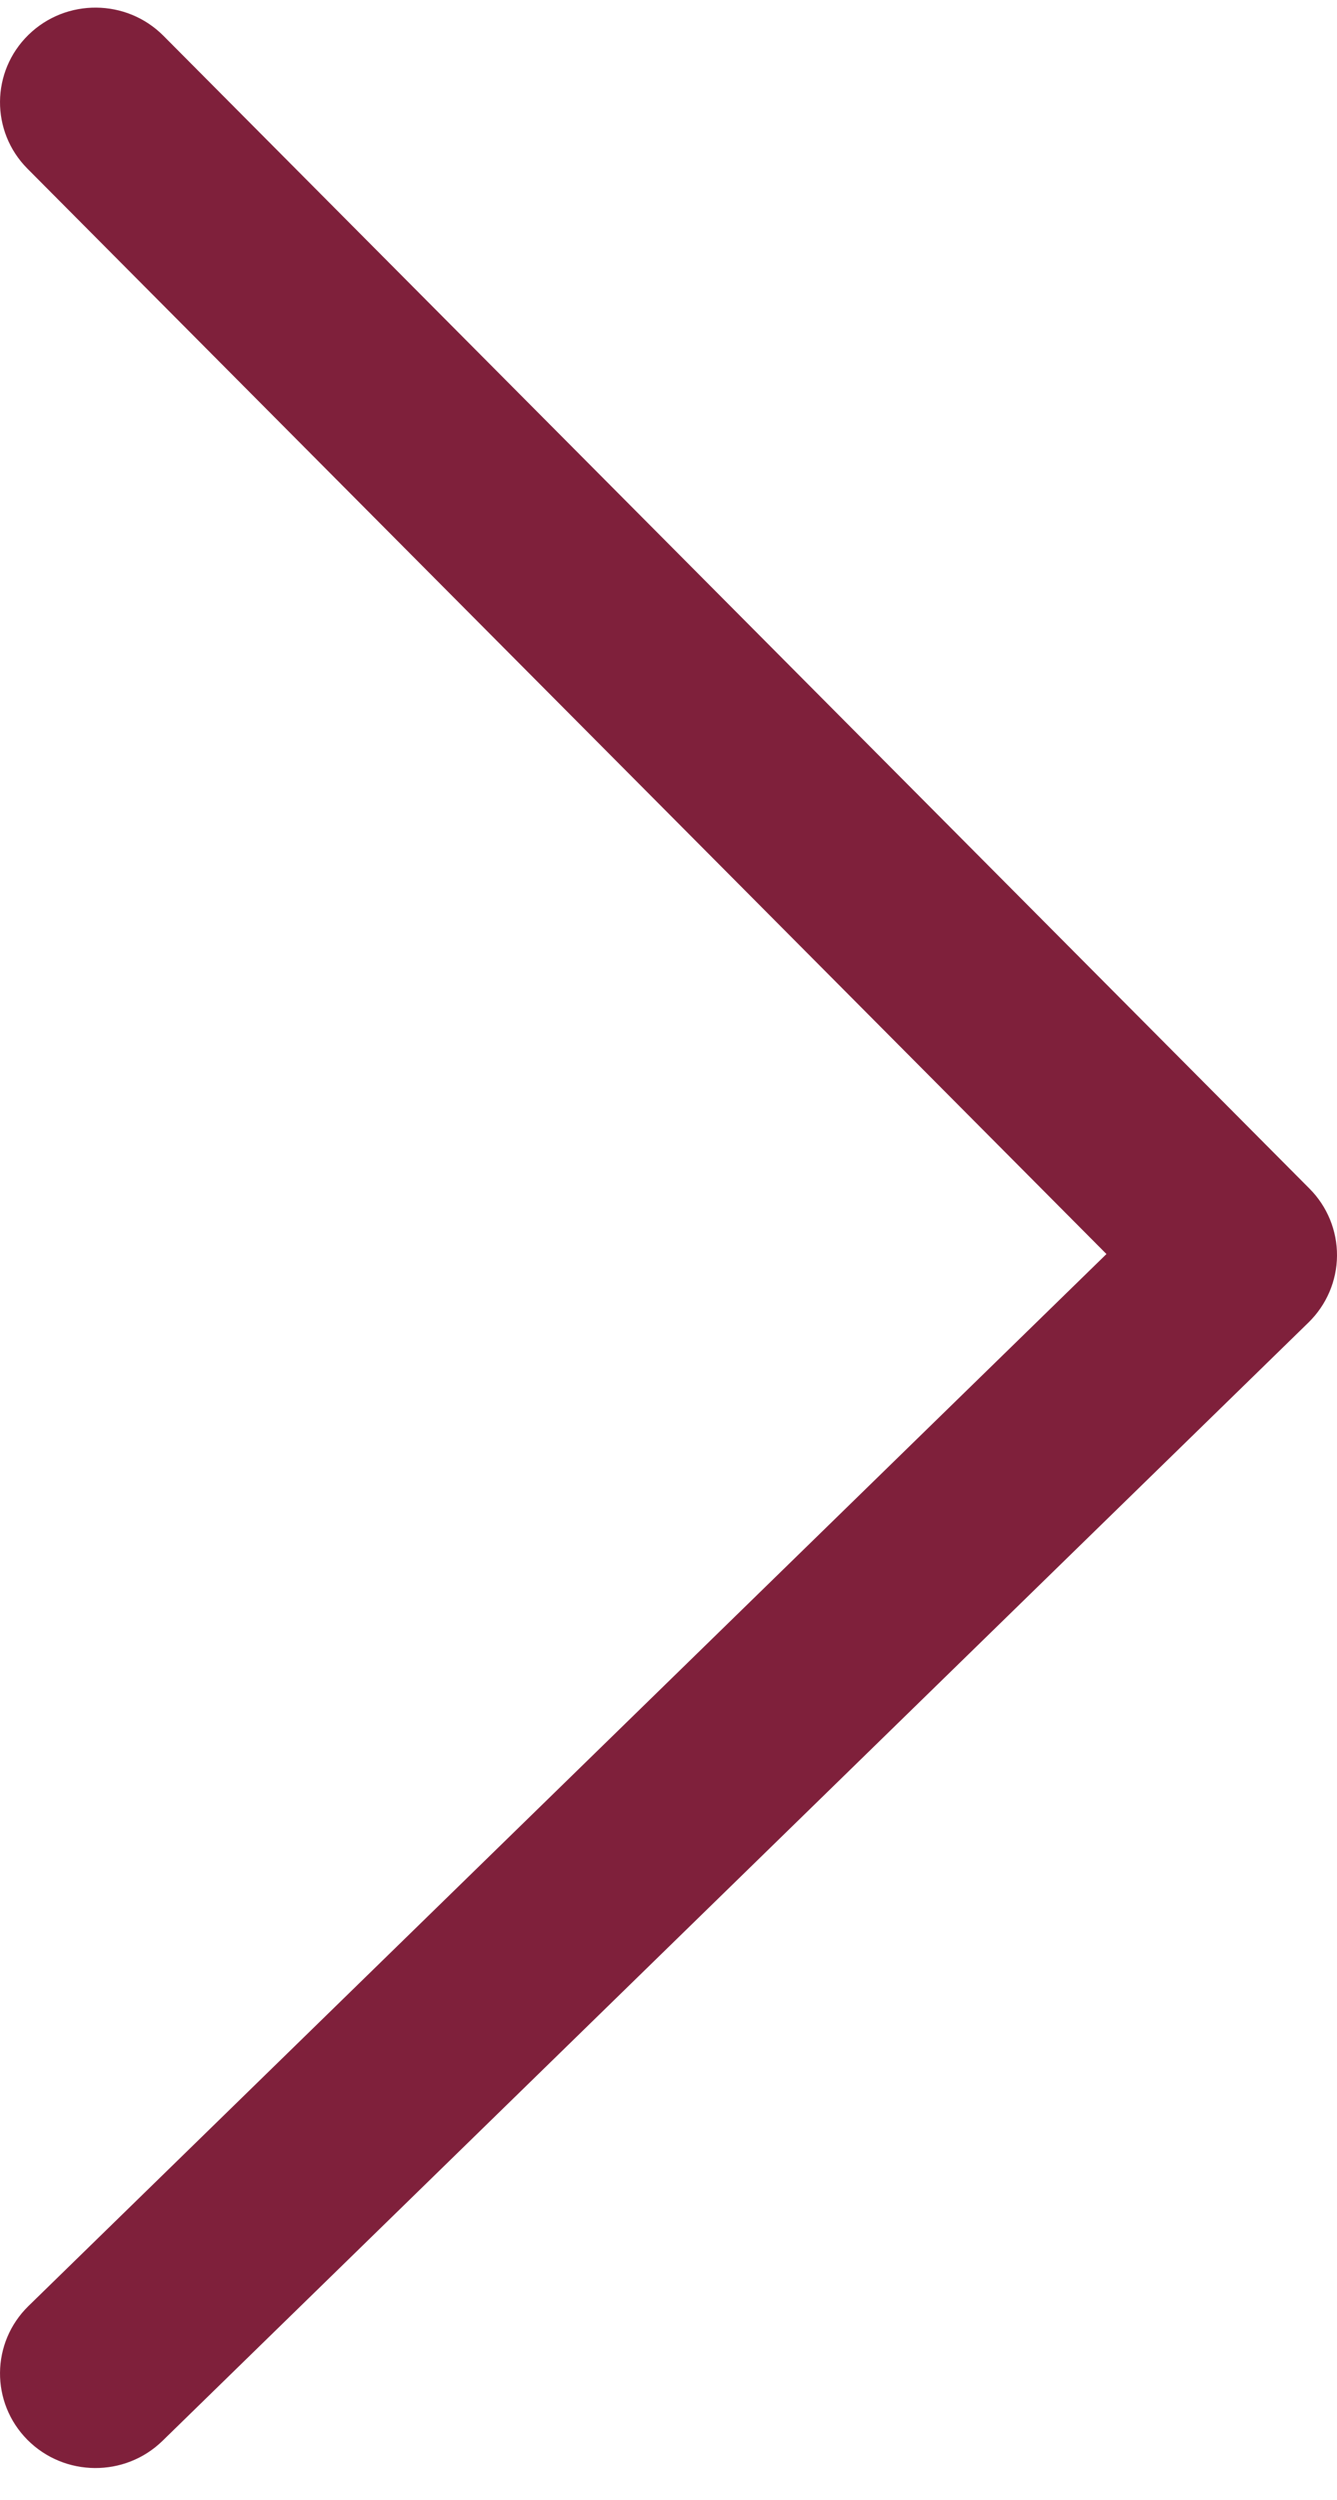 <svg width="23" height="43" viewBox="0 0 23 43" fill="none" xmlns="http://www.w3.org/2000/svg">
<path fill-rule="evenodd" clip-rule="evenodd" d="M0.472 41.966C-0.164 41.325 -0.156 40.295 0.49 39.664L19.034 21.57L0.472 2.901C-0.164 2.261 -0.156 1.23 0.49 0.599C1.136 -0.032 2.176 -0.024 2.813 0.617L22.527 20.445C22.833 20.752 23.003 21.168 23 21.599C22.997 22.031 22.82 22.444 22.51 22.747L2.796 41.983C2.149 42.614 1.109 42.606 0.472 41.966Z" fill="#7F203B"/>
</svg>
